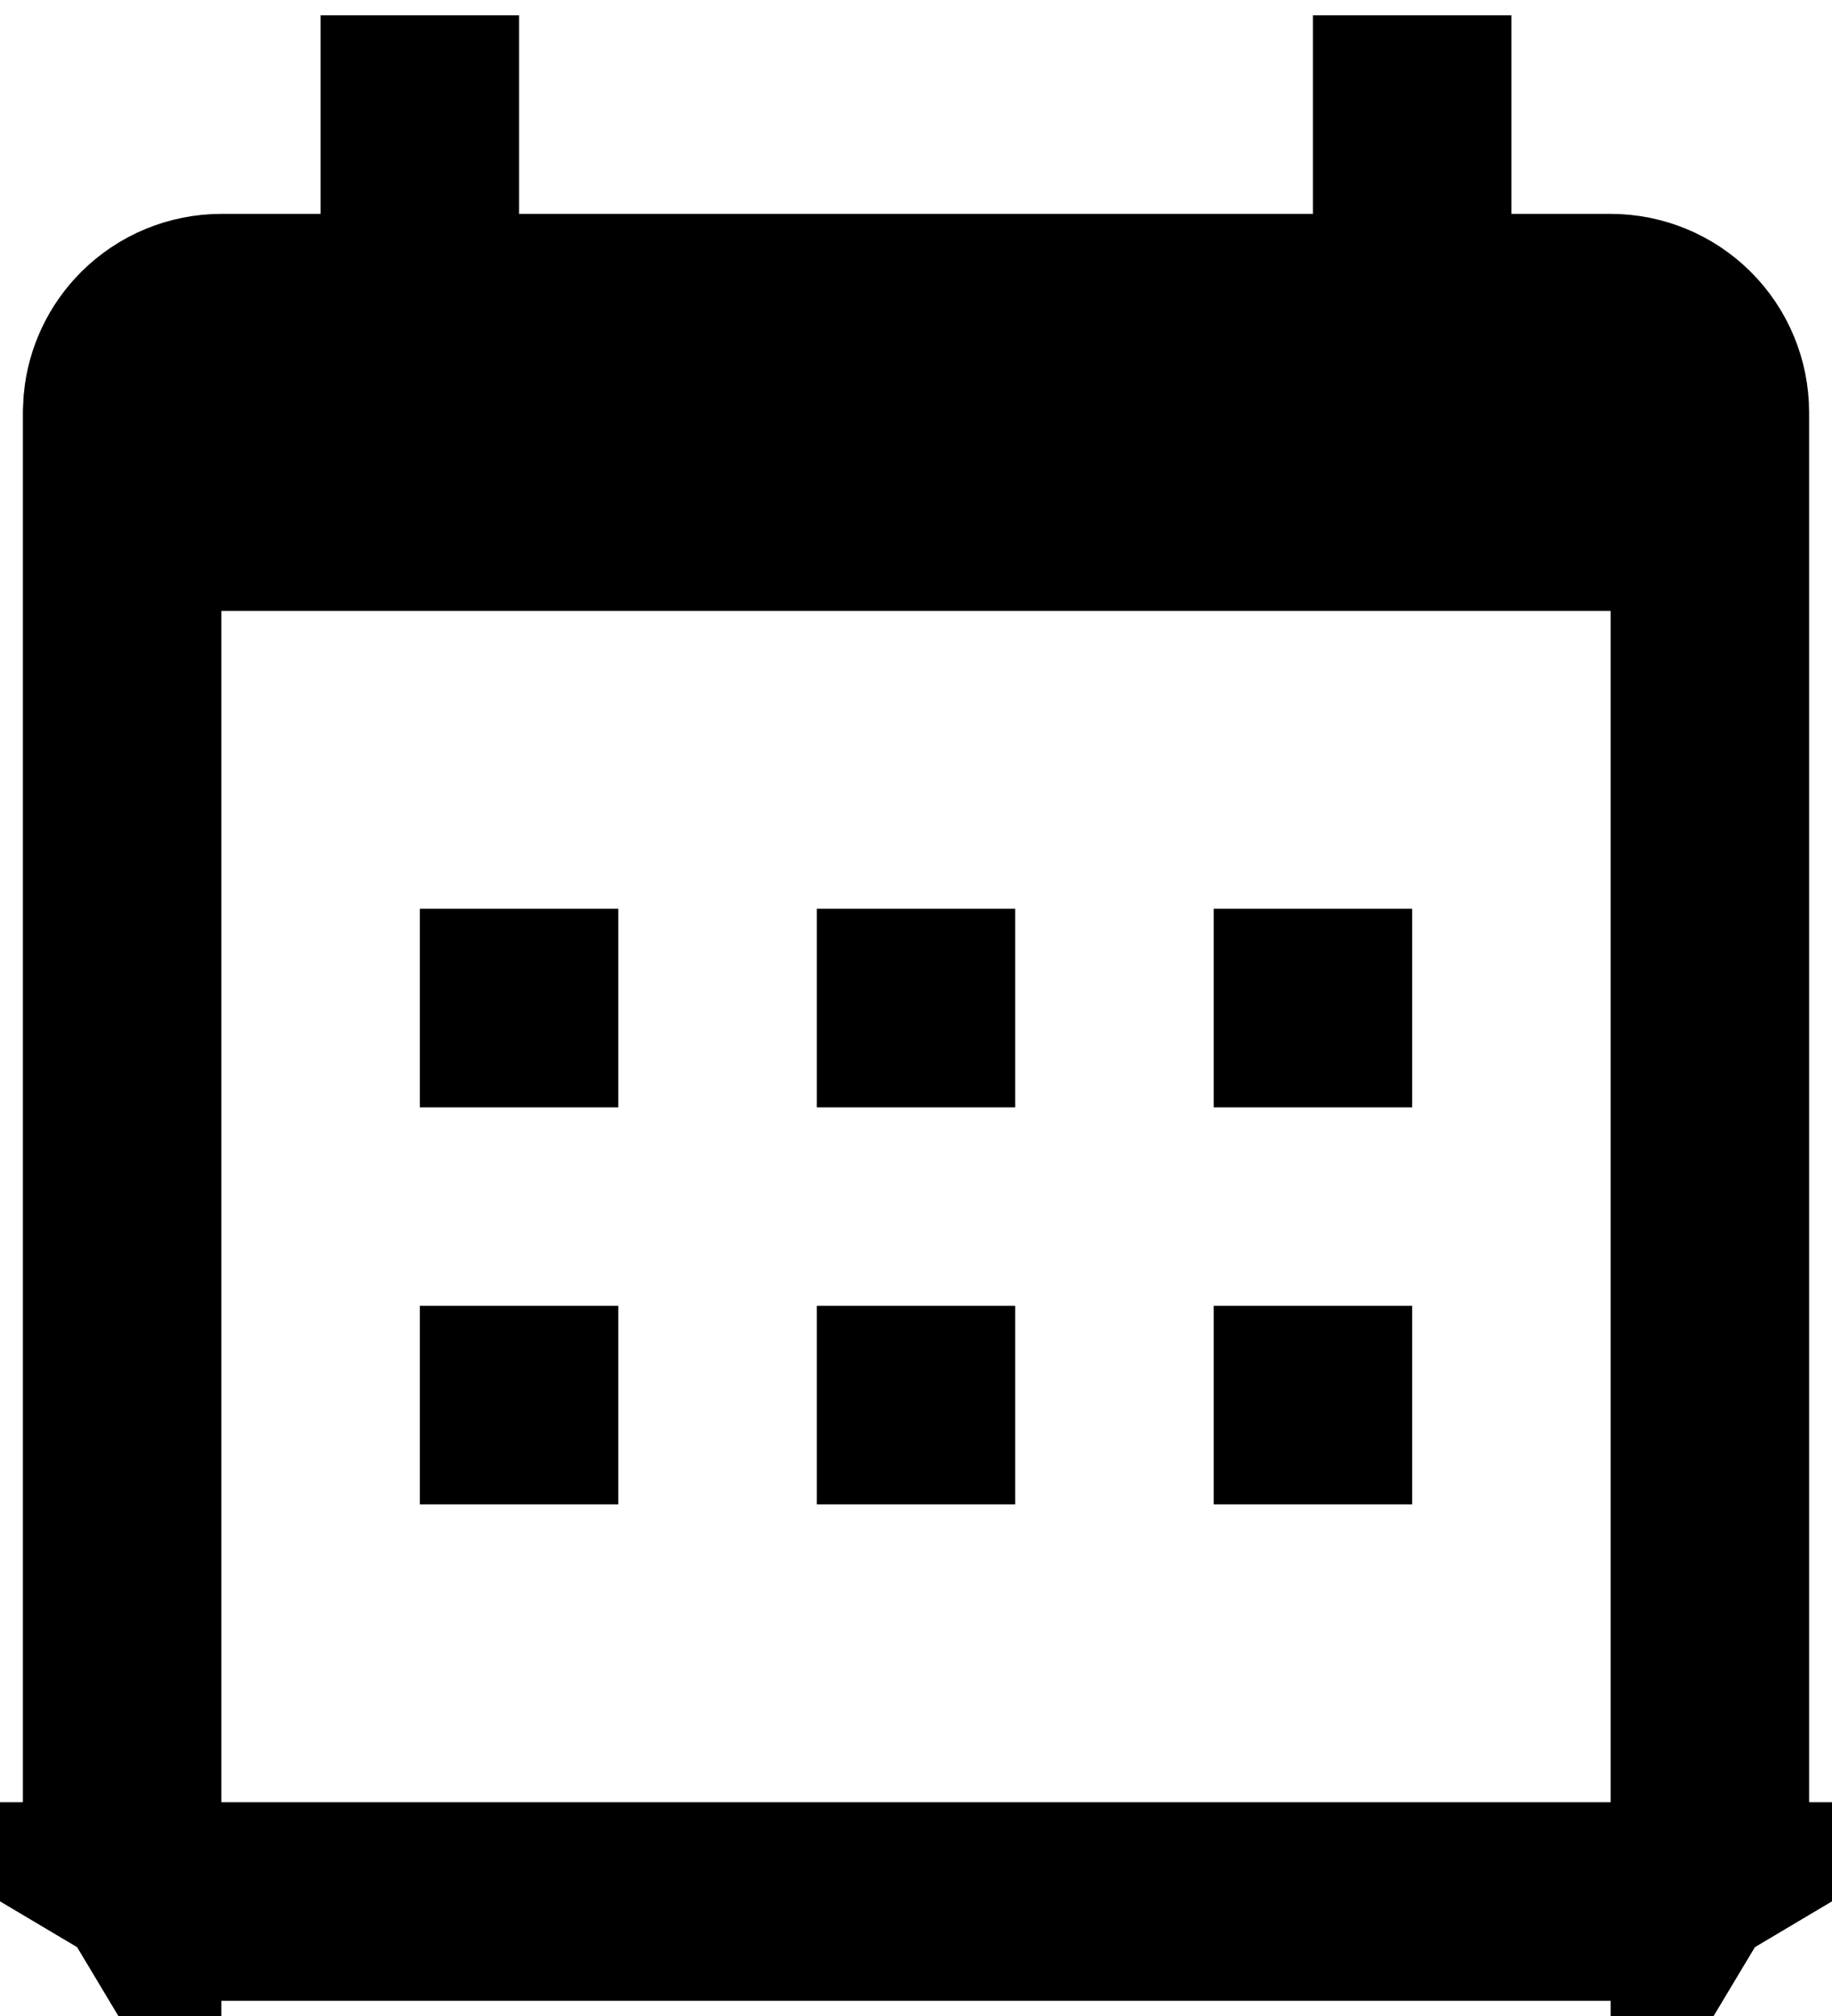 <svg width="20" height="22" viewBox="0 0 20 22" fill="none" xmlns="http://www.w3.org/2000/svg">
<path d="M18.182 20.667C18.002 20.774 17.796 20.834 17.583 20.834H2.417C2.204 20.834 1.998 20.774 1.818 20.667H18.182ZM4.667 1.167V3.334H15.333V1.167H15.5V3.334H17.583C17.892 3.334 18.189 3.457 18.408 3.676C18.627 3.894 18.75 4.191 18.75 4.5V19.667C18.75 19.88 18.691 20.086 18.583 20.266V5.667H1.417V20.266C1.309 20.086 1.25 19.88 1.25 19.667V4.5L1.256 4.385C1.282 4.118 1.401 3.867 1.592 3.676C1.811 3.457 2.108 3.334 2.417 3.334H4.5V1.167H4.667ZM14.417 15.25V15.417H14.25V15.25H14.417ZM10.083 15.25V15.417H9.917V15.25H10.083ZM5.75 15.25V15.417H5.583V15.25H5.75ZM14.417 10.917V11.084H14.25V10.917H14.417ZM10.083 10.917V11.084H9.917V10.917H10.083ZM5.75 10.917V11.084H5.583V10.917H5.75Z" fill="black" stroke="black" stroke-width="2"/>
</svg>
